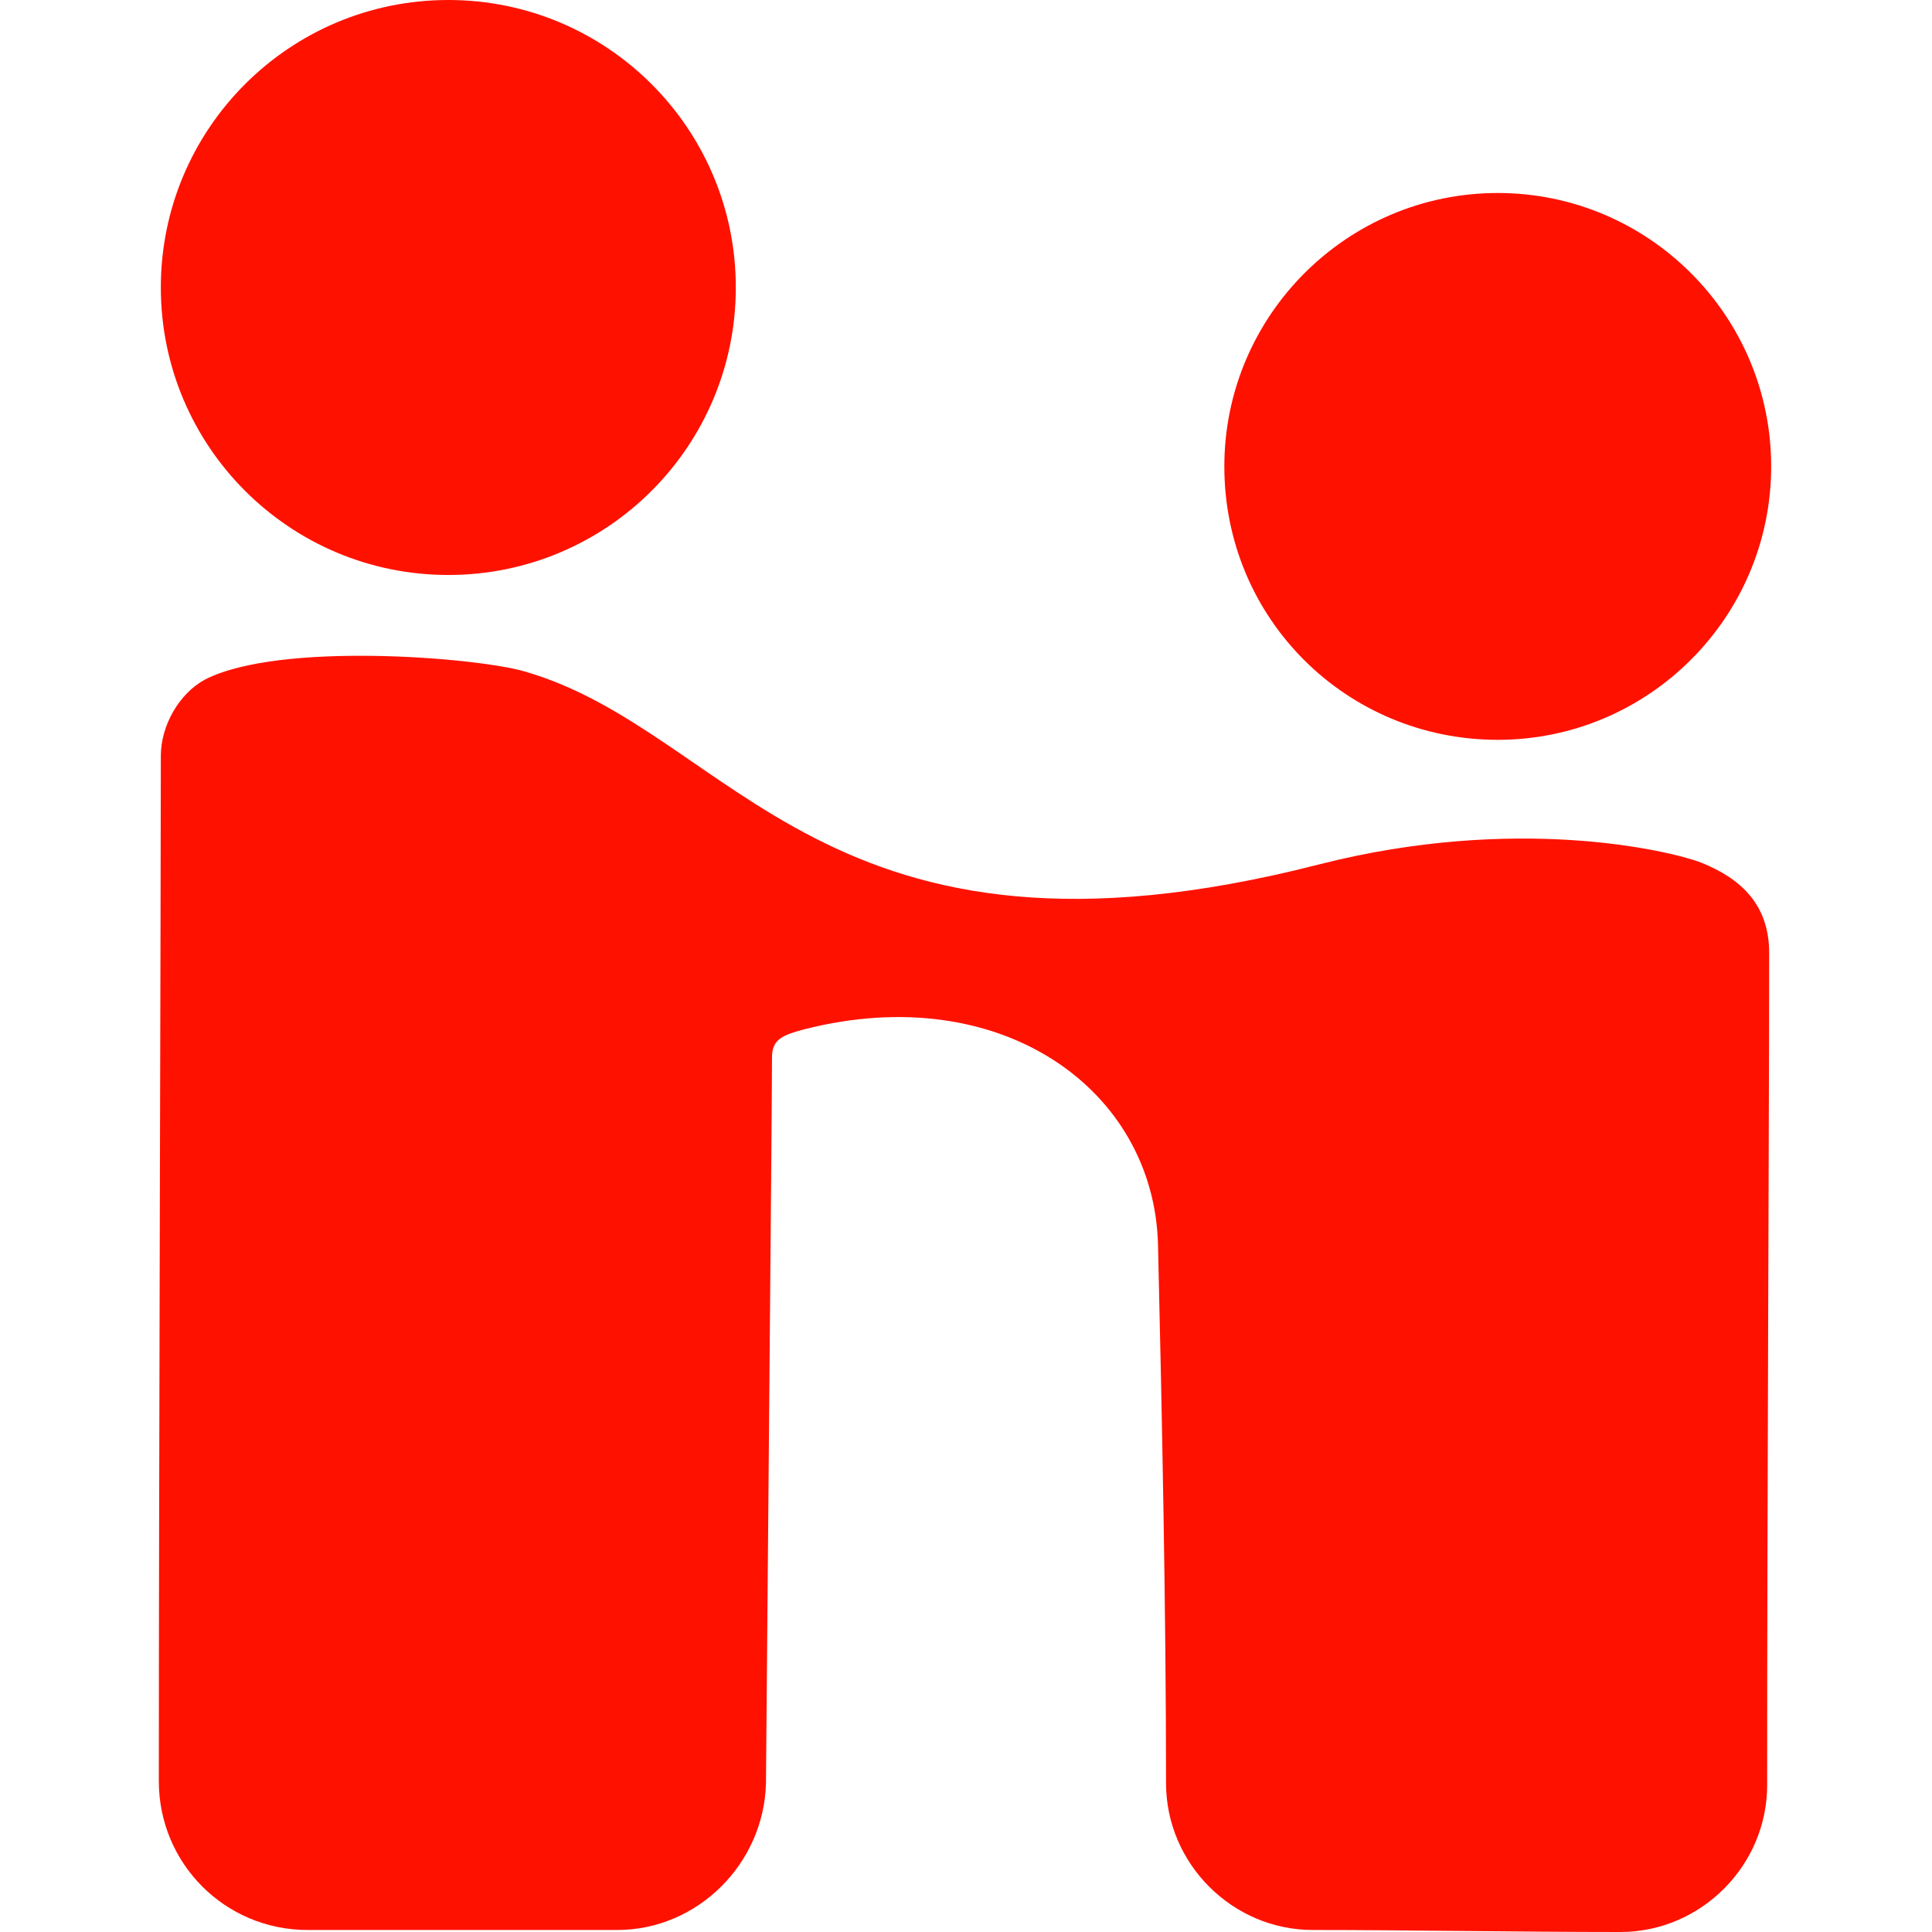 <svg fill="#f10" xmlns="http://www.w3.org/2000/svg" id="logo-icon" viewBox="0 0 80.1 96.1" class="style__logo-icon___38kkg" width="32" height="32"><title>Handshake</title><path class="style__logo-icon-content___25oa_" d="
          M76.6 42.9c-1.6-.6-9.2-2.4-19
          .1-24.6 6.3-29.1-6.6-39.5-9.6-2.4-.7-12.2-1.5-15.9.4-1.3.7-2.2
          2.3-2.2 3.8 0 6.7-.1 36.8-.1 51 0 4.1 3.3 7.4 7.4
          7.4h15.4c4 0 7.3-3.3 7.4-7.3.1-12.4.3-33.7.3-36.1
          0-.9.5-1.1 1.6-1.4 9.8-2.5 17.4 3 17.6 10.7.2 8.5.4
          18.3.4 26.8 0 4 3.3 7.3 7.3 7.3 4.6 0 10.4.1 15.3.1
          4 0 7.3-3.3 7.3-7.3 0-13.7.1-33.3.1-41.4 0-2.4-1.4-3.7-3.4-4.5zM66.5
          36.8c7.5 0 13.6-6.1 13.6-13.6S74 9.6 66.5 9.6s-13.6 6.1-13.6
          13.6c0 7.6 6.1 13.6 13.6 13.6zM14.3 28.6c7.9 0 14.3-6.4 14.3-14.3S22.2
          0 14.3 0 0 6.4 0 14.3s6.4 14.3 14.3 14.3z
        "></path></svg>